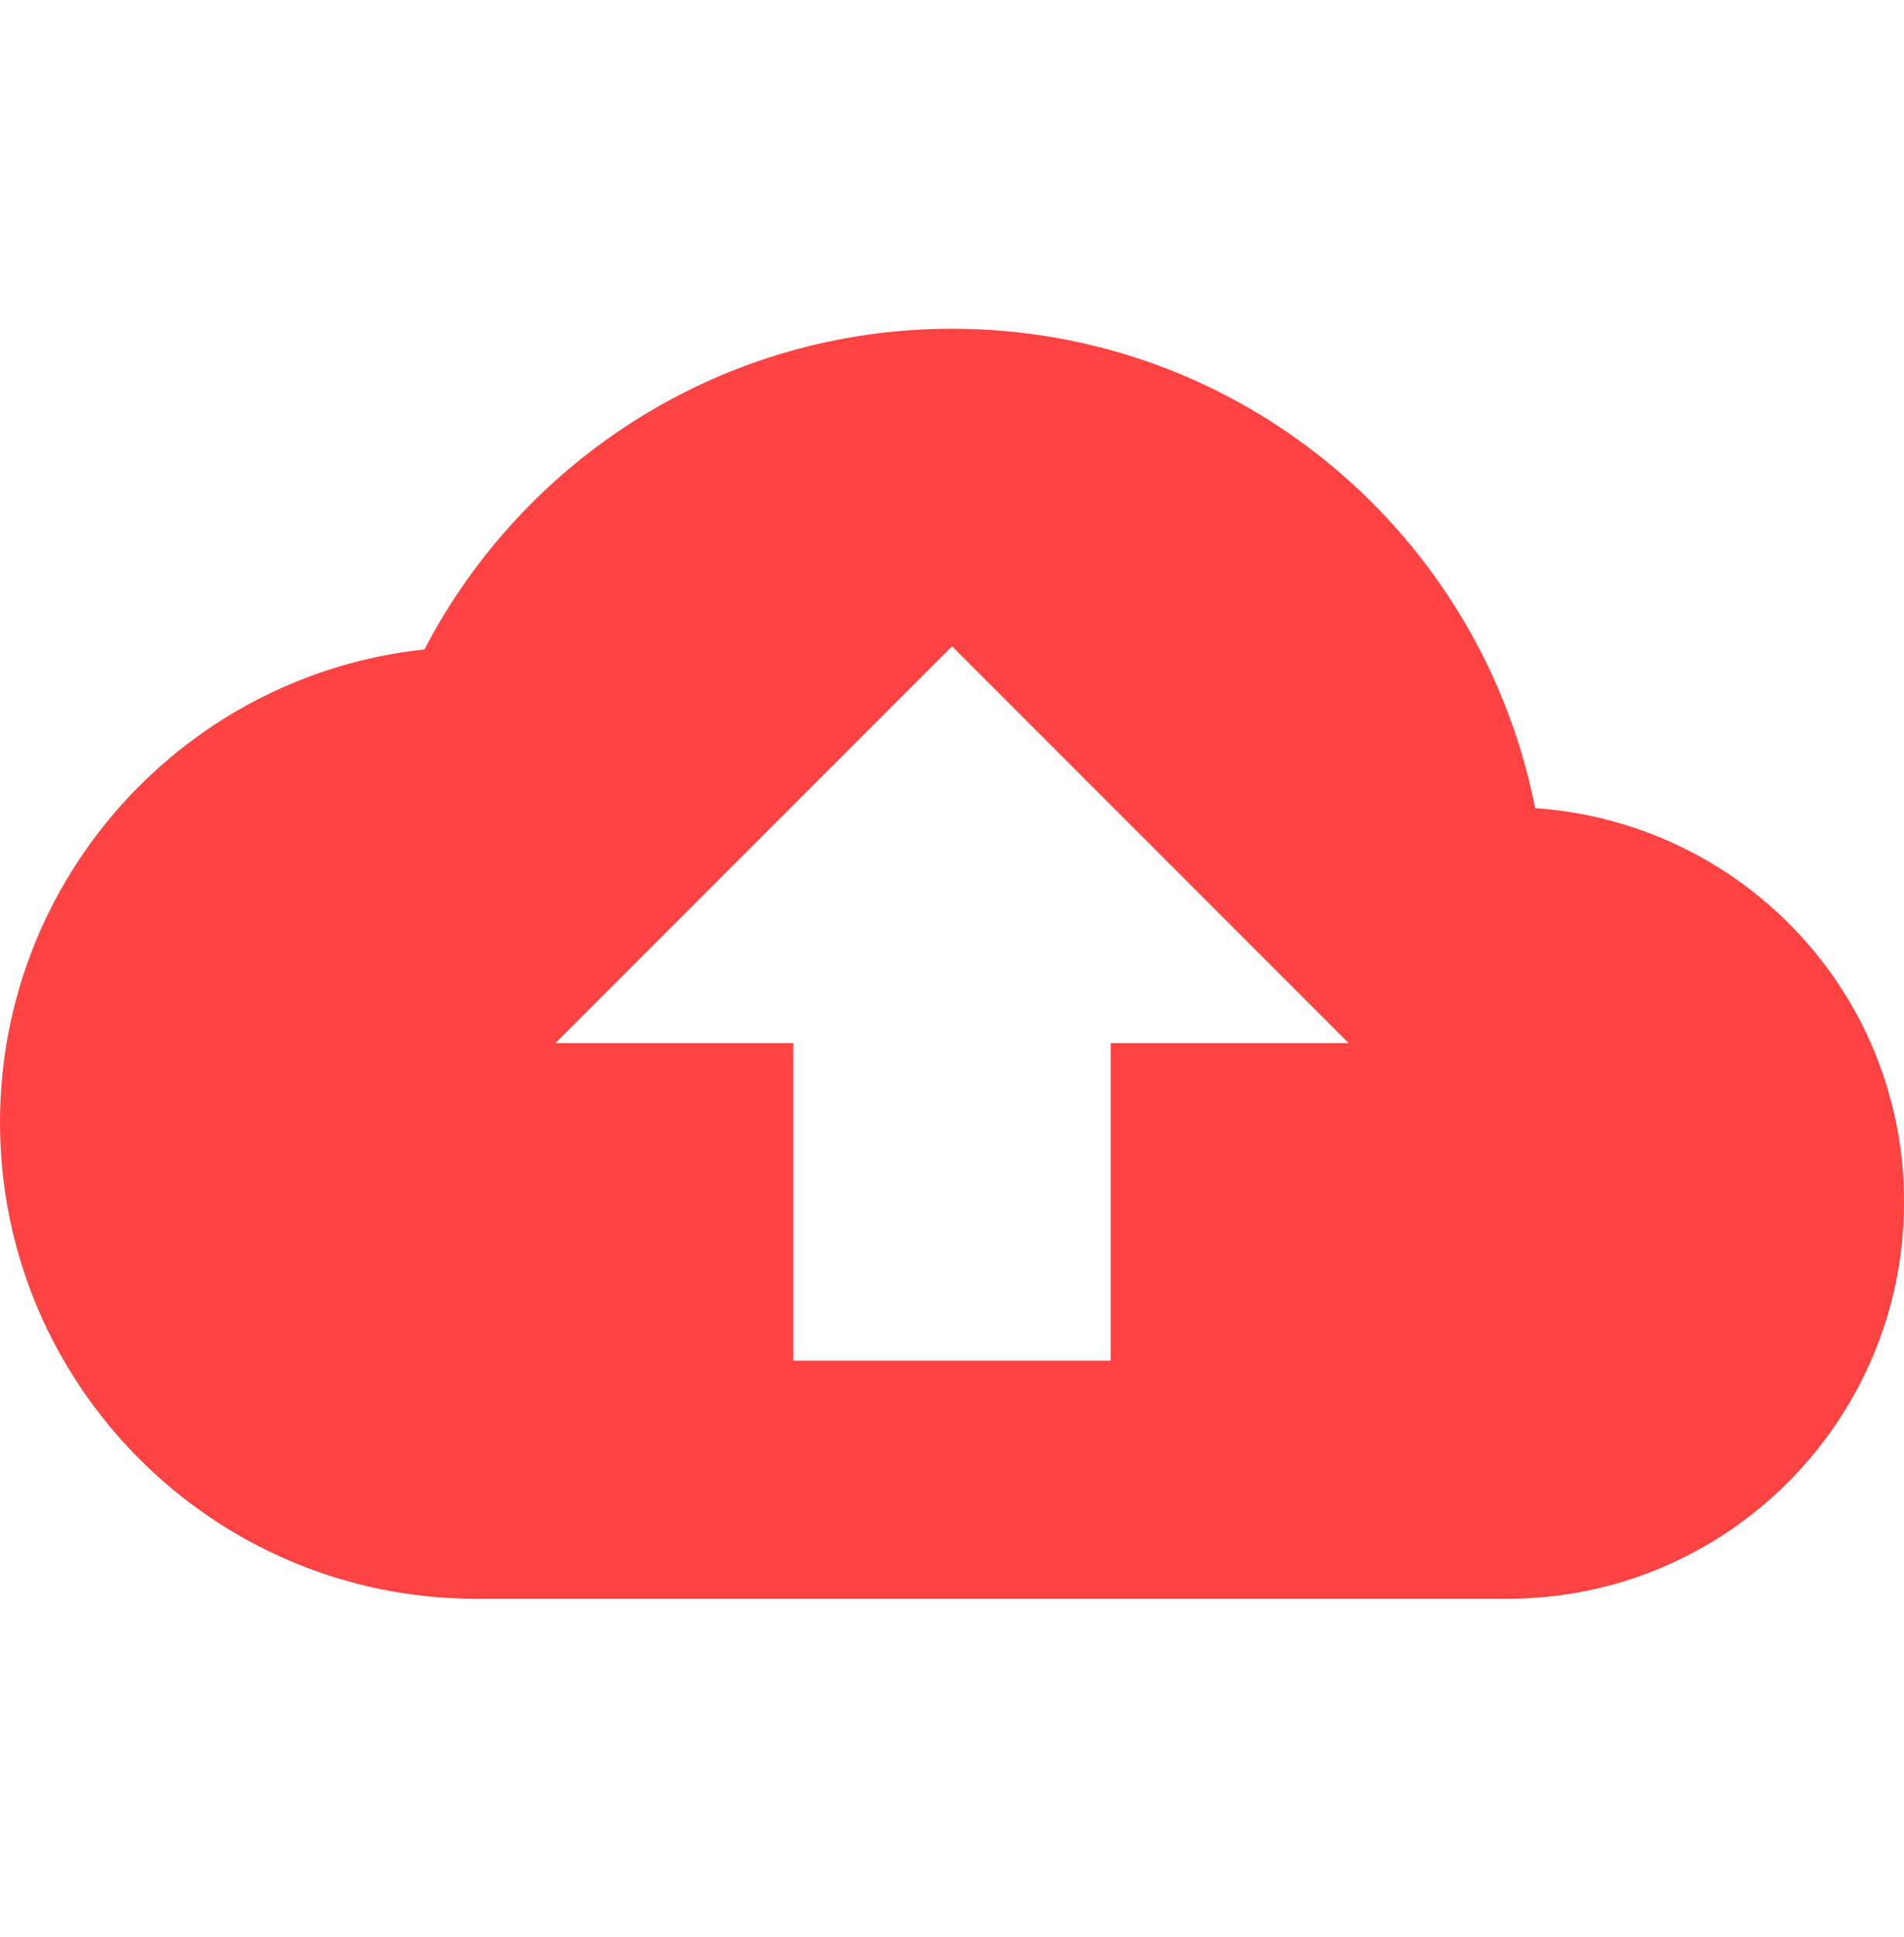 <svg width="60" height="61" viewBox="0 0 60 61" fill="none" xmlns="http://www.w3.org/2000/svg">
<path d="M48.375 25.454C46.675 16.829 39.1 10.354 30 10.354C22.775 10.354 16.5 14.454 13.375 20.454C5.85 21.255 0 27.63 0 35.355C0 43.63 6.725 50.355 15 50.355H47.5C54.4 50.355 60 44.755 60 37.855C60 31.255 54.875 25.904 48.375 25.454ZM35 32.855V42.855H25V32.855H17.5L30 20.355L42.5 32.855H35Z" fill="#FF4242"/>
</svg>
